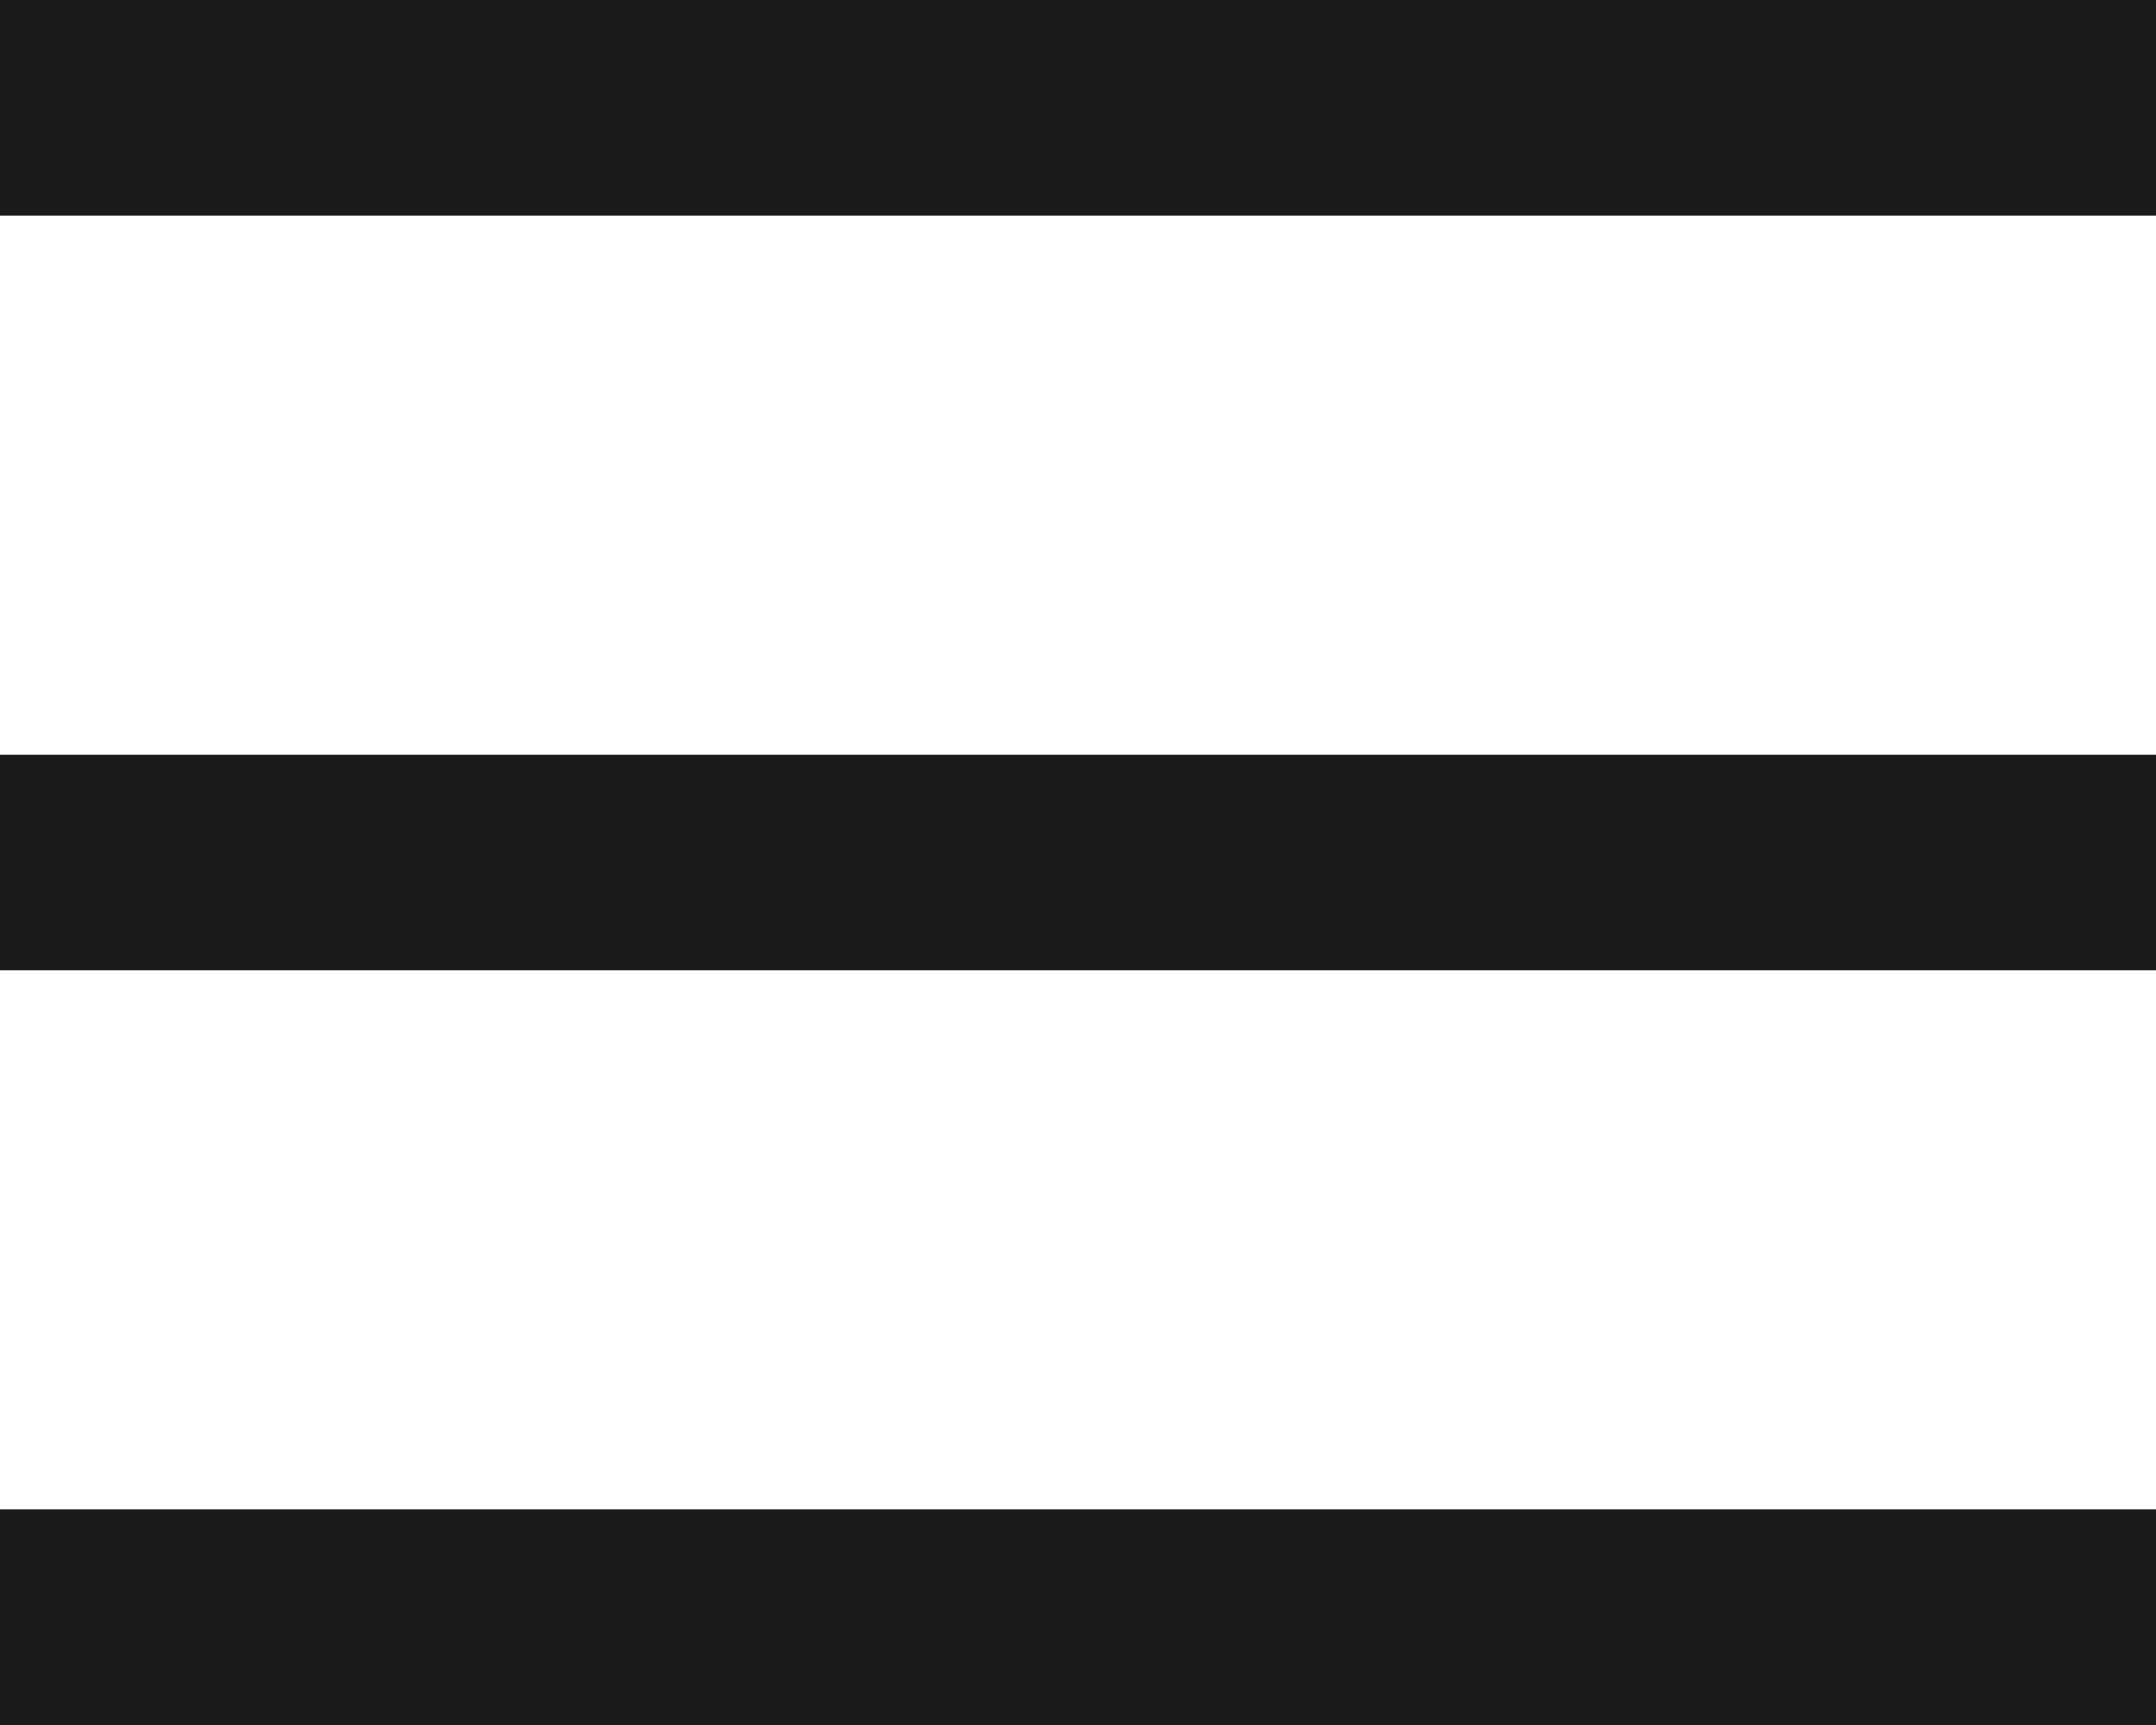 <svg xmlns="http://www.w3.org/2000/svg" width="20" height="16" viewBox="0 0 20 16">
  <g id="Component_48_1" data-name="Component 48 – 1" transform="translate(0 1)">
    <line id="Line_58" data-name="Line 58" x2="20" fill="none" stroke="#1a1a1a" stroke-width="2"/>
    <line id="Line_59" data-name="Line 59" x2="20" transform="translate(0 7)" fill="none" stroke="#1a1a1a" stroke-width="2"/>
    <line id="Line_60" data-name="Line 60" x2="20" transform="translate(0 14)" fill="none" stroke="#1a1a1a" stroke-width="2"/>
  </g>
</svg>
